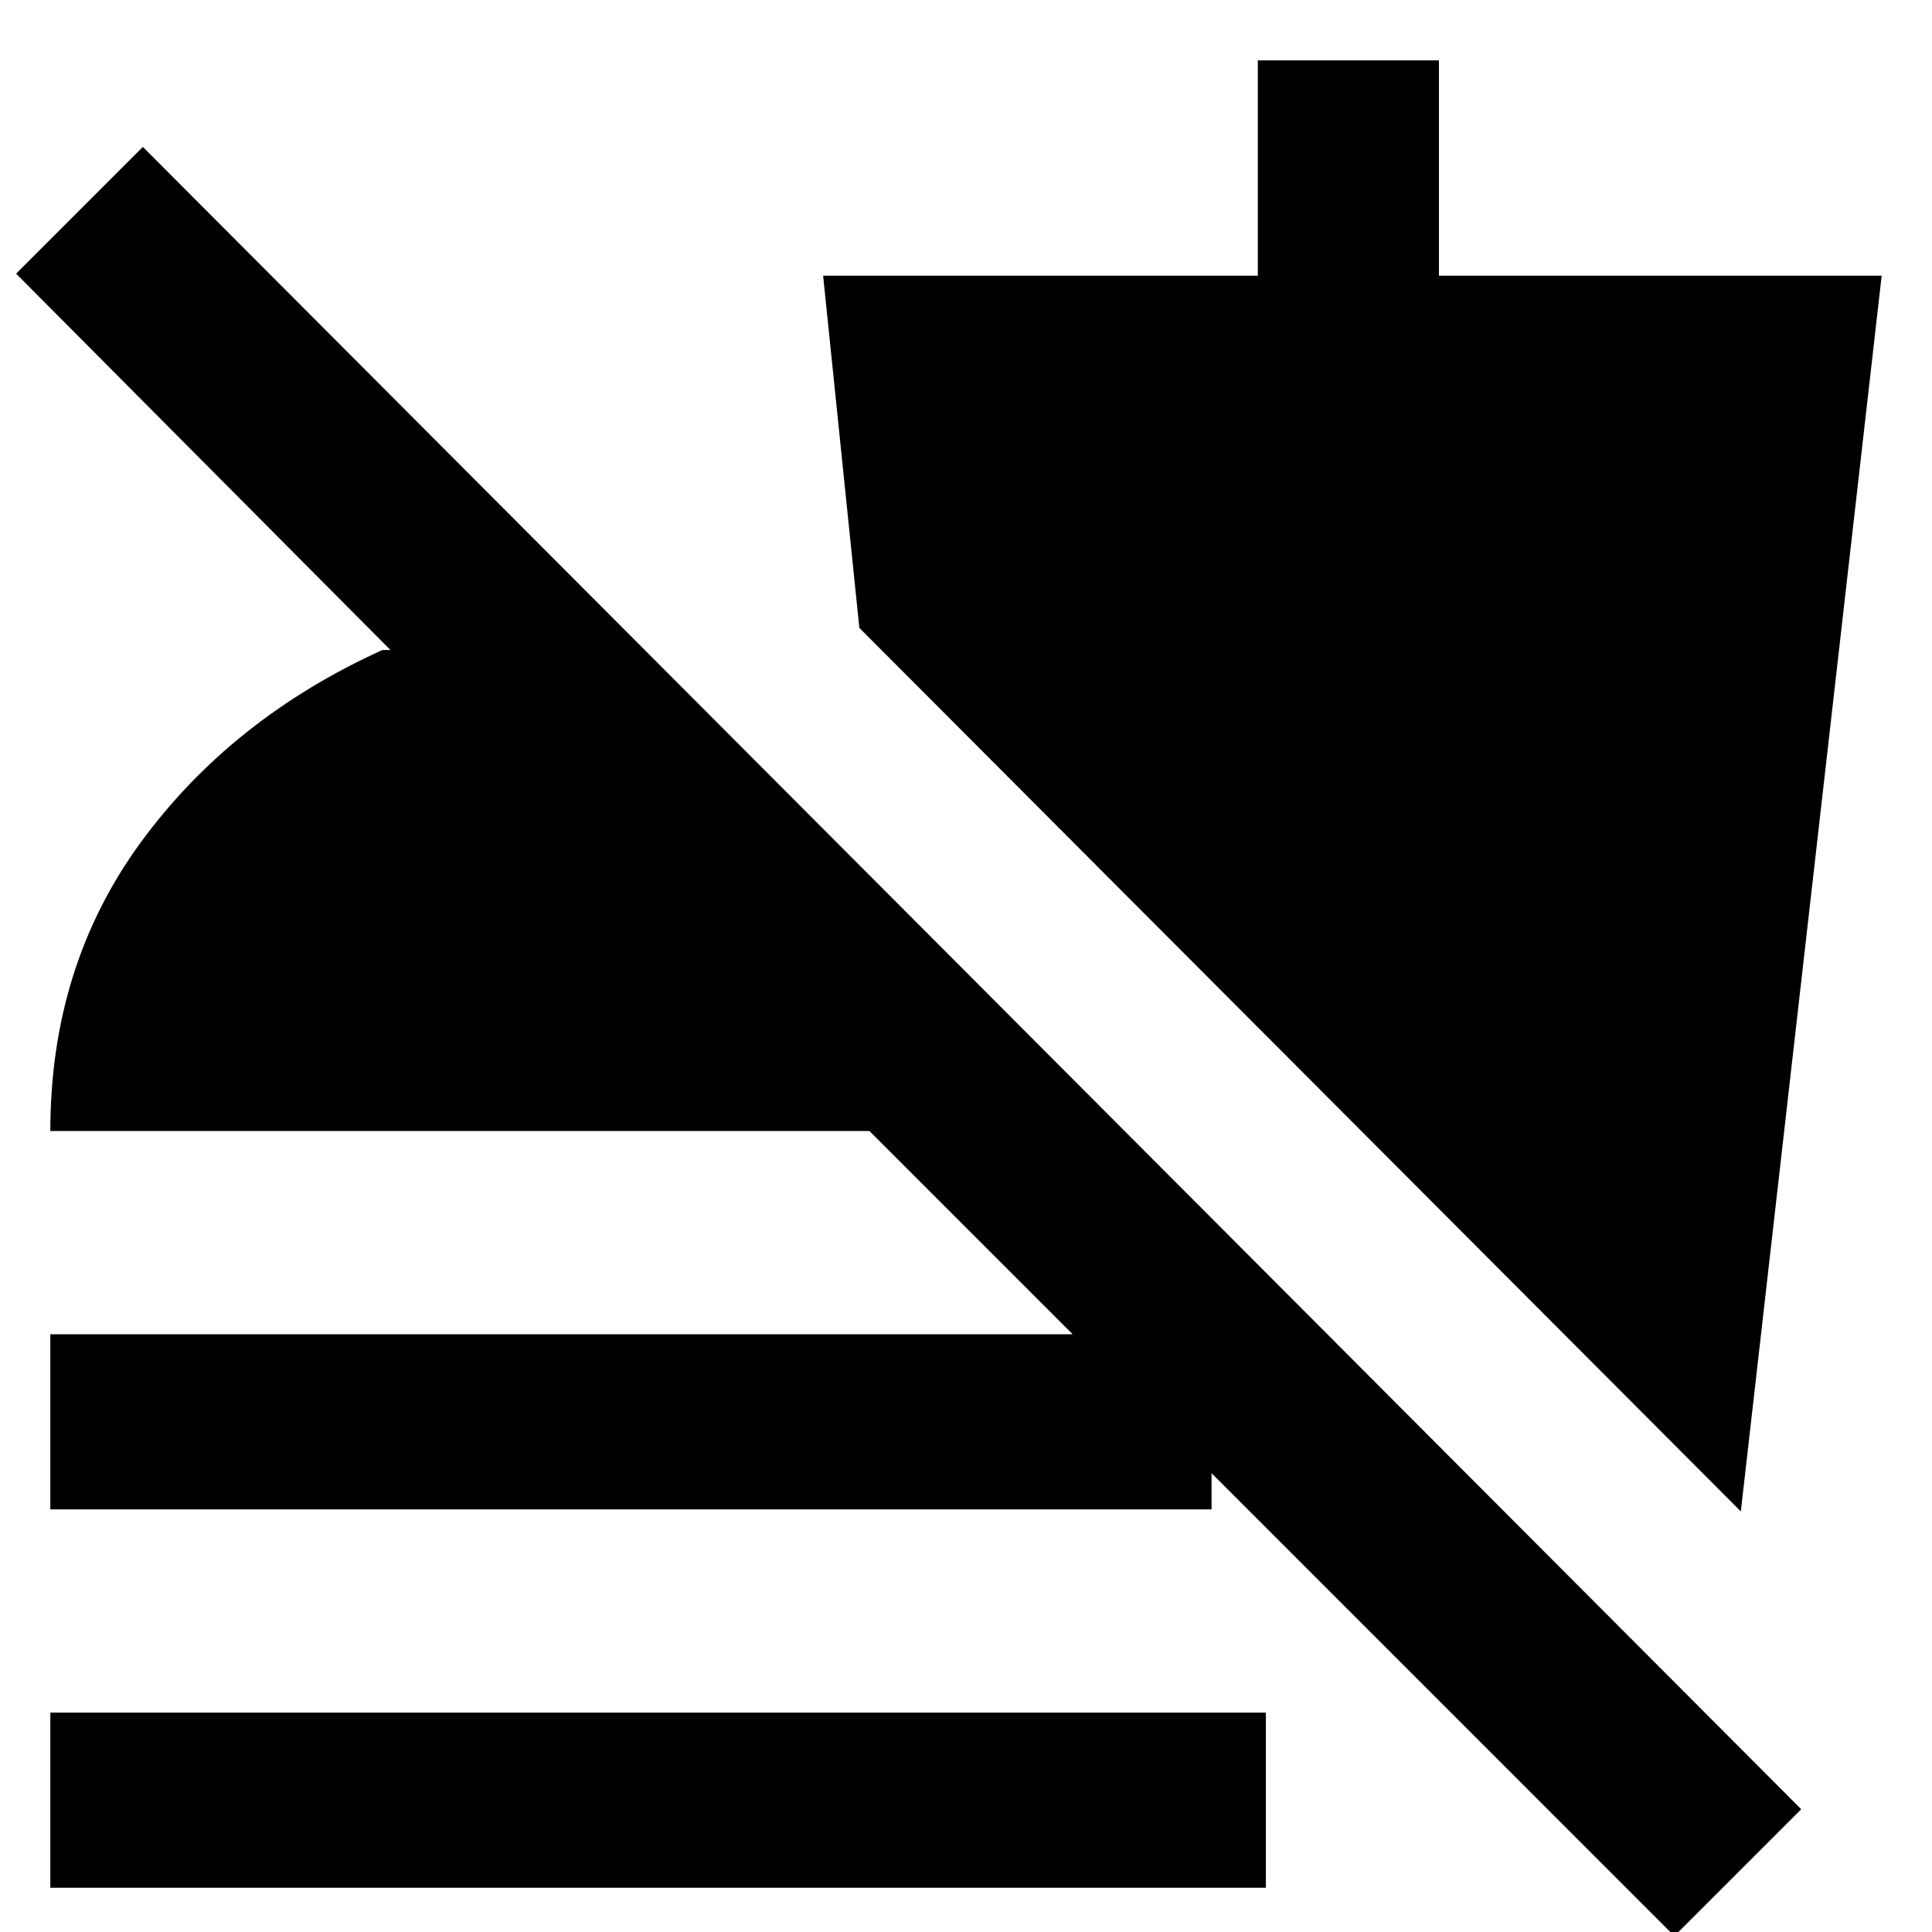 <svg xmlns="http://www.w3.org/2000/svg" height="20" width="20"><path d="M17.333 20.042 9 11.708H0.521Q0.521 10 1.458 8.719Q2.396 7.438 3.958 6.729H4.042L0.167 2.833L1.479 1.521L18.646 18.729ZM0.521 19.542V17.729H13.104V19.542ZM0.521 15.625V13.812H12.542V15.625ZM18.021 15.646 8.896 6.5 8.521 2.854H13.021V0.625H14.896V2.854H19.479Z"/></svg>